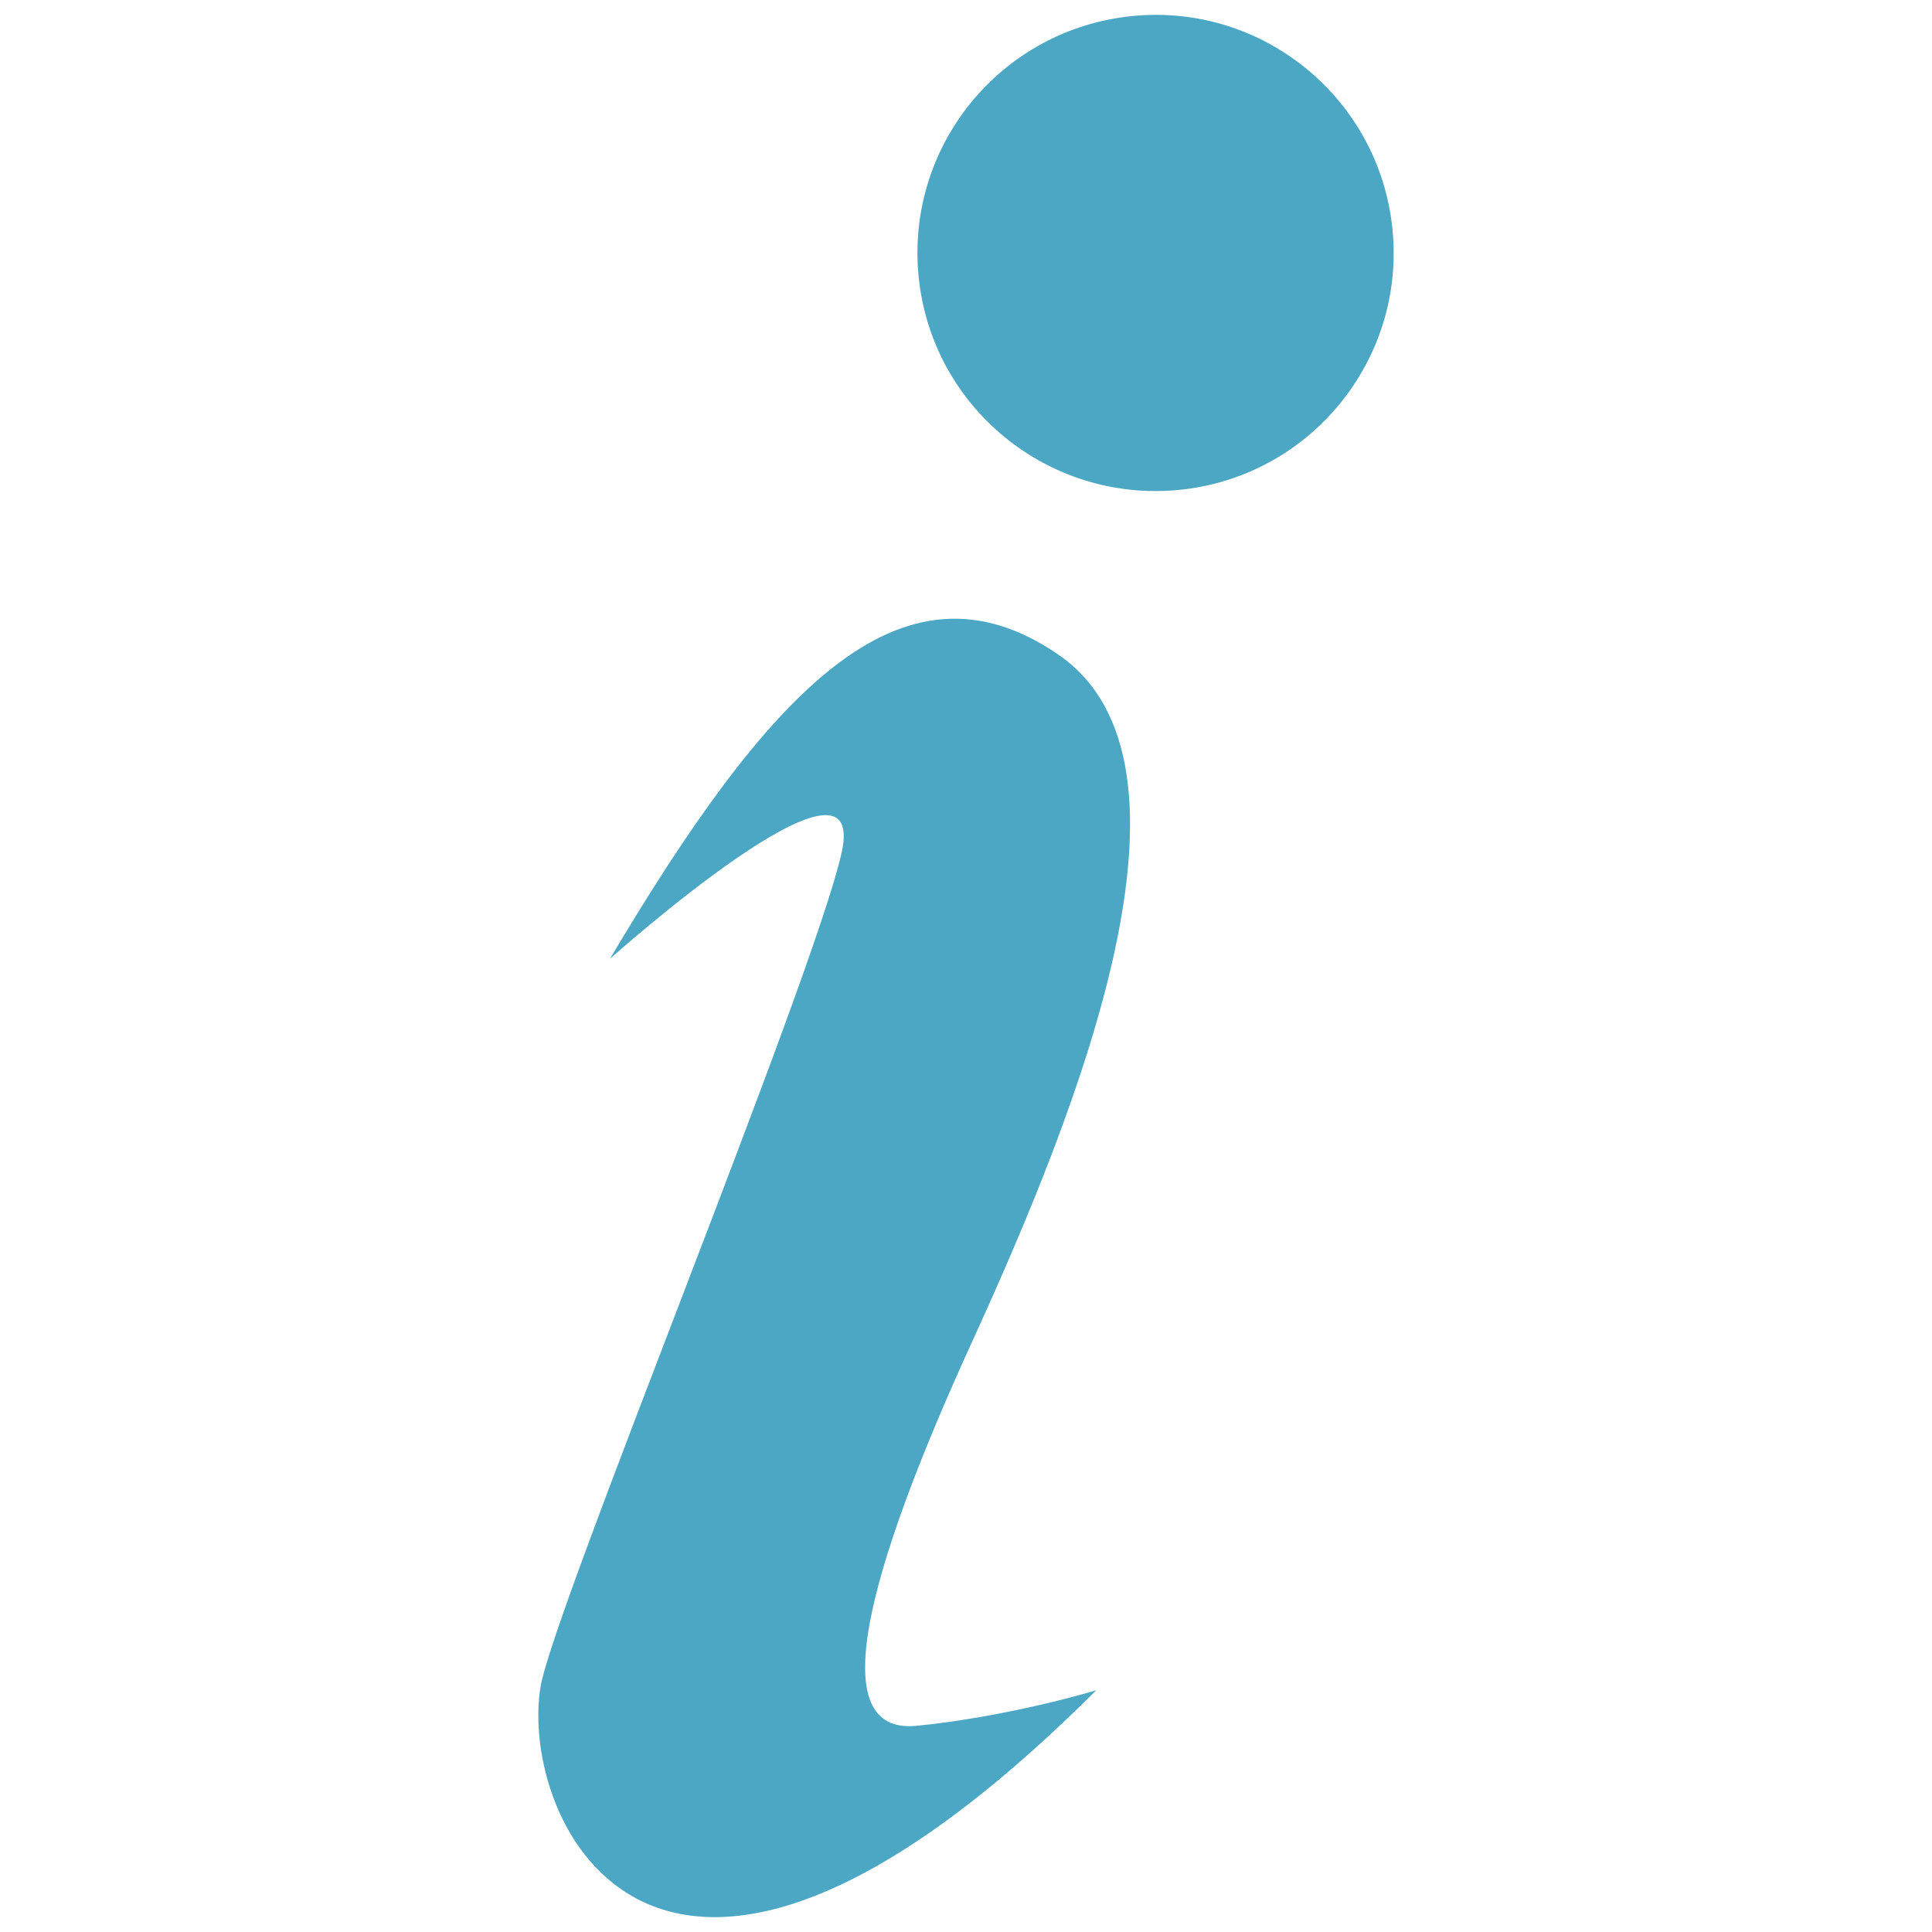 <?xml version="1.0" encoding="utf-8"?>
<!-- Generator: Adobe Illustrator 16.0.0, SVG Export Plug-In . SVG Version: 6.00 Build 0)  -->
<!DOCTYPE svg PUBLIC "-//W3C//DTD SVG 1.1//EN" "http://www.w3.org/Graphics/SVG/1.1/DTD/svg11.dtd">
<svg version="1.1" id="Layer_1" xmlns="http://www.w3.org/2000/svg" xmlns:xlink="http://www.w3.org/1999/xlink" x="0px" y="0px"
	 width="130px" height="130px" viewBox="0 0 130 130" enable-background="new 0 0 130 130" xml:space="preserve">
<rect fill="none" width="130" height="130"/>
<path fill="#4BA7C4" d="M71.189,44.03c-10.661-7.287-19.602,2.745-30.149,20.487c0,0,17.512-15.658,15.587-7.12
	c-1.925,8.543-19.371,50.877-20.251,56.084c-1.502,8.872,7.746,29.835,37.389,0.253c0,0-5.795,1.767-12.083,2.391
	c-6.303,0.628-3.405-10.251,3.774-25.942C72.627,74.493,81.857,51.313,71.189,44.03z M93.697,15.434
	C92.82,6.631,84.977,0.206,76.184,1.08c-8.824,0.881-15.248,8.724-14.371,17.53c0.874,8.8,8.72,15.228,17.546,14.351
	C88.152,32.084,94.574,24.237,93.697,15.434z"/>
</svg>
